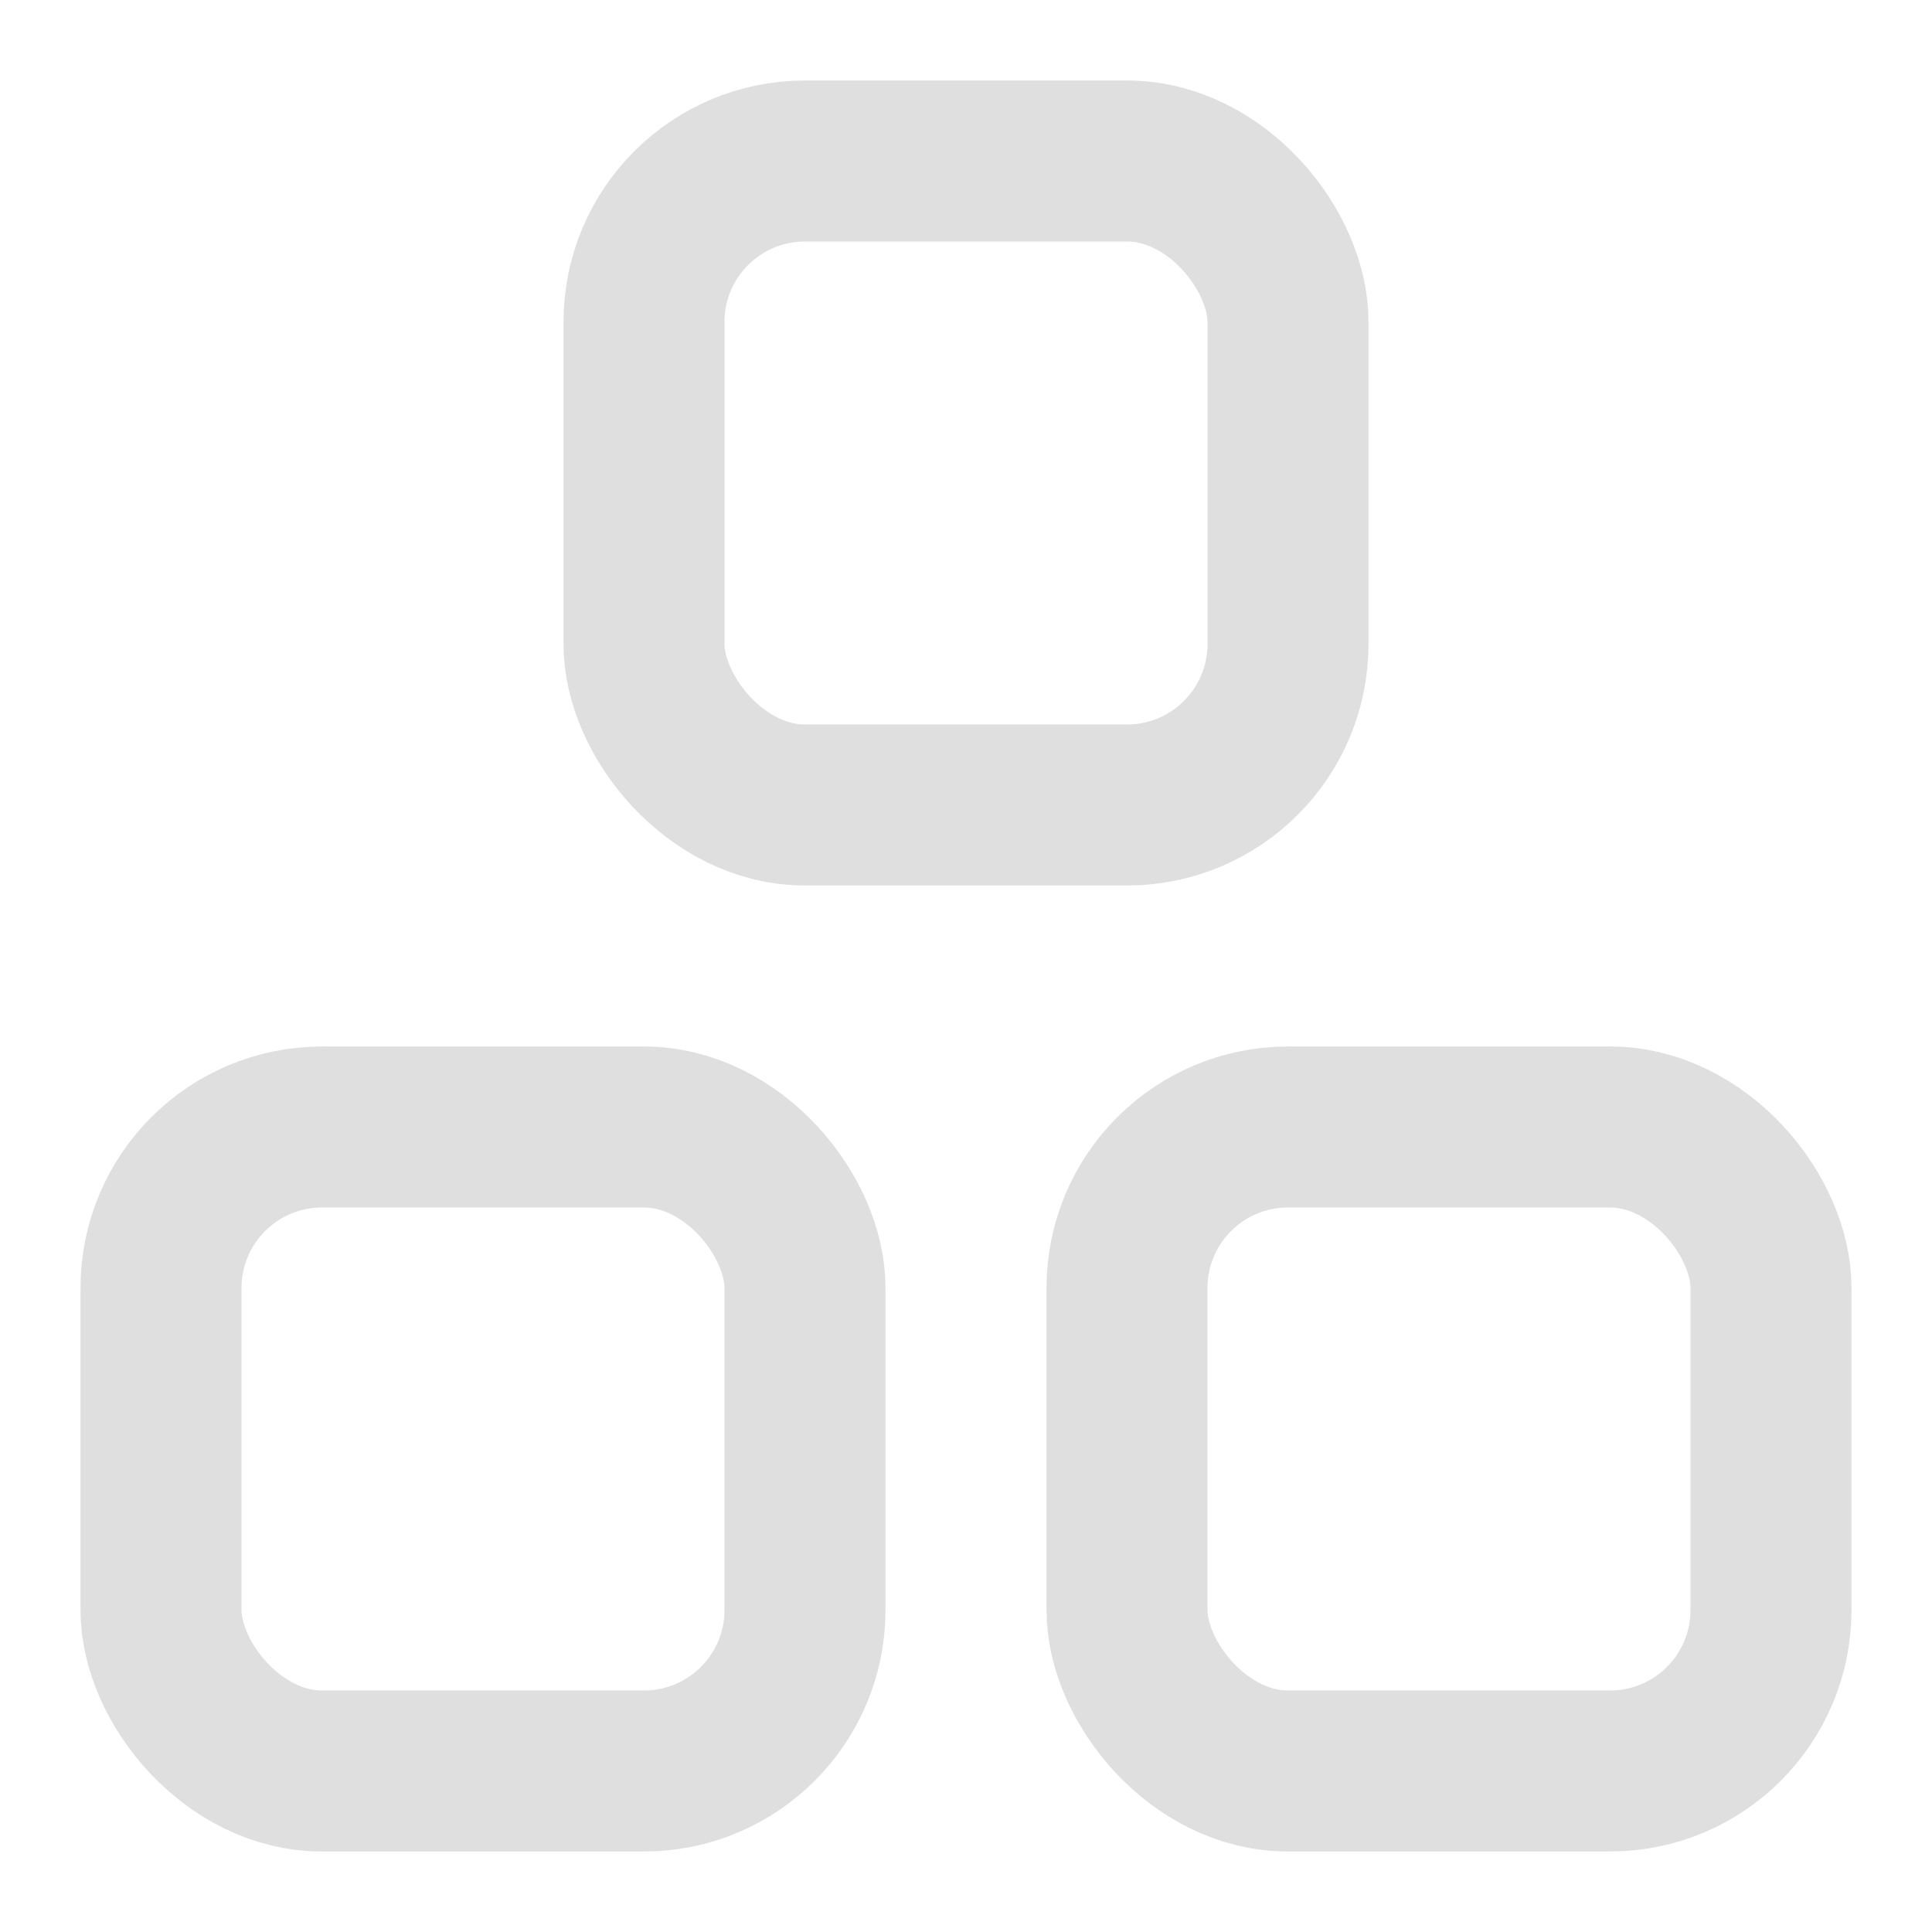 <svg width="12" height="12" viewBox="0 0 12 12" fill="none" xmlns="http://www.w3.org/2000/svg">
    <rect x="1" y="7" width="4" height="4" rx="1" stroke="#DFDFDF" stroke-miterlimit="10"/>
    <rect x="7" y="7" width="4" height="4" rx="1" stroke="#DFDFDF" stroke-miterlimit="10"/>
    <rect x="4" y="1" width="4" height="4" rx="1" stroke="#DFDFDF" stroke-miterlimit="10"/>
</svg>
